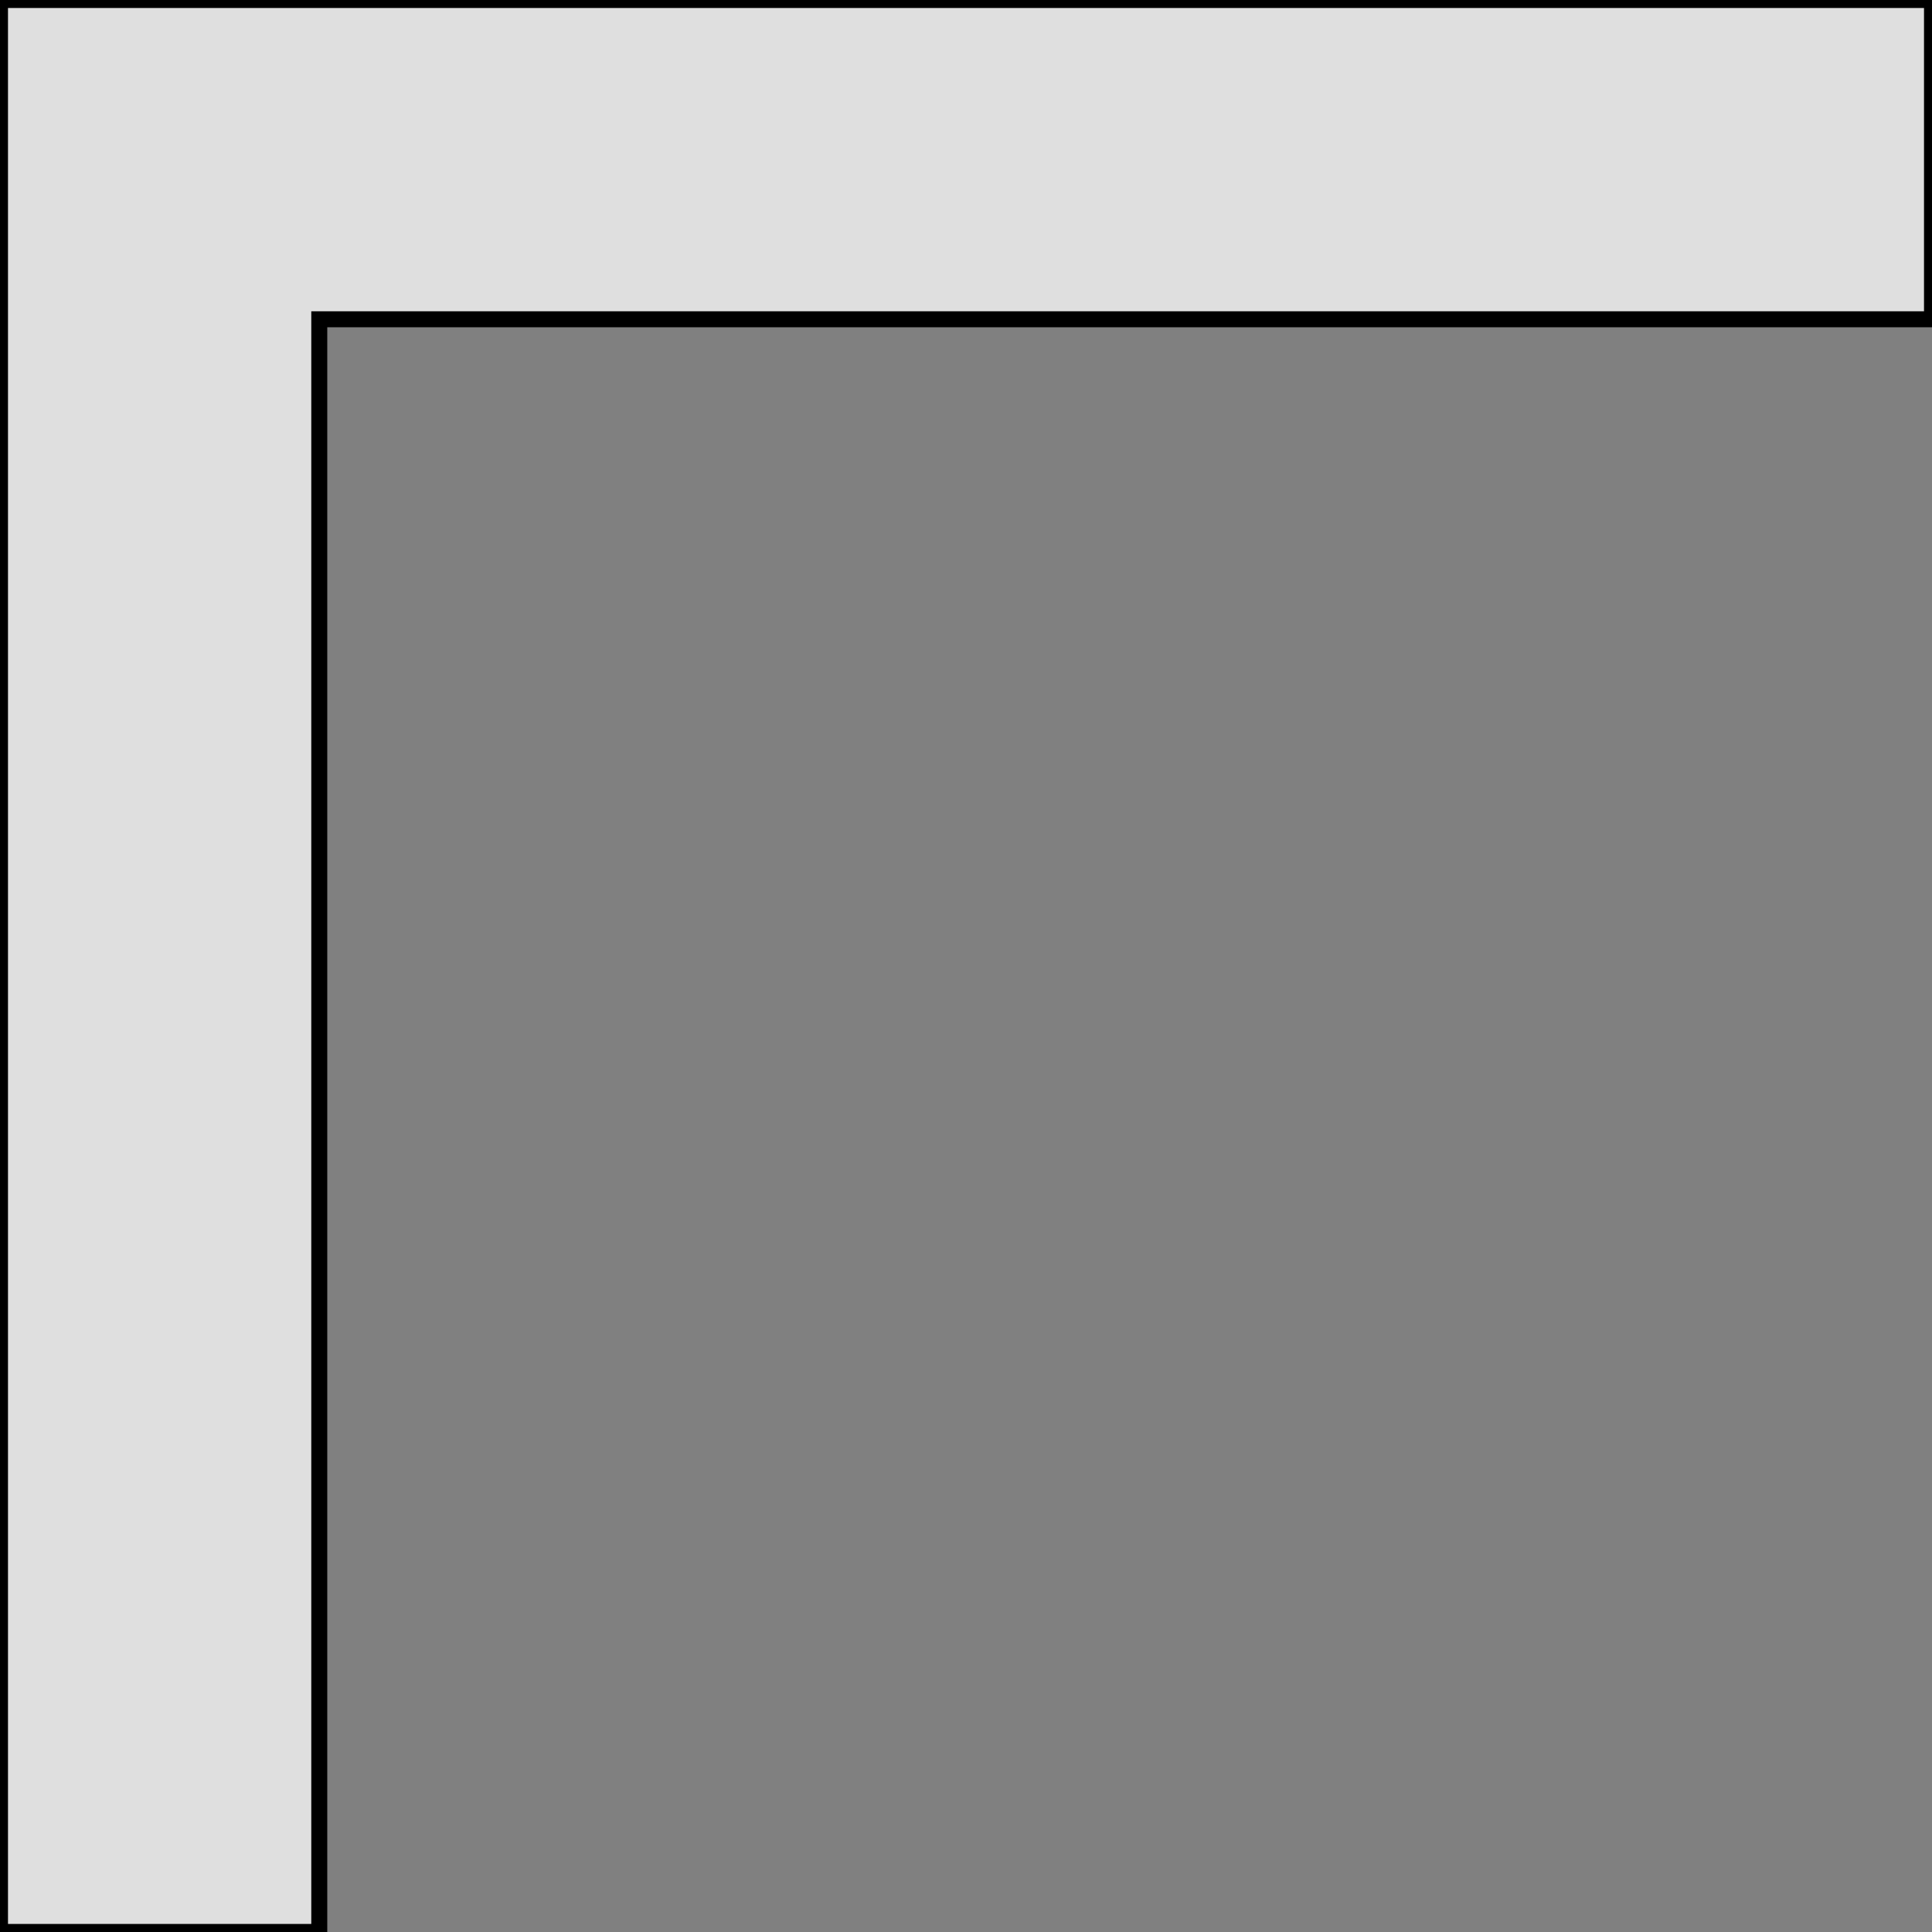<?xml version="1.0" encoding="UTF-8" standalone="no"?>
<svg
   xmlns:dc="http://purl.org/dc/elements/1.1/"
   xmlns:cc="http://creativecommons.org/ns#"
   xmlns:rdf="http://www.w3.org/1999/02/22-rdf-syntax-ns#"
   xmlns:svg="http://www.w3.org/2000/svg"
   xmlns="http://www.w3.org/2000/svg"
   xmlns:sodipodi="http://sodipodi.sourceforge.net/DTD/sodipodi-0.dtd"
   xmlns:inkscape="http://www.inkscape.org/namespaces/inkscape"
   width="32.023mm"
   height="32.023mm"
   viewBox="0 0 32.023 32.023"
   version="1.1"
   id="svg8"
   inkscape:version="1.0.1 (3bc2e813f5, 2020-09-07)"
   sodipodi:docname="top-left.svg">
  <rect x="0" y="0" width="32.023" height="32.023" fill="#808080" stroke="none"/>
  <defs
     id="defs2" />
  <sodipodi:namedview
     id="base"
     pagecolor="#ffffff"
     bordercolor="#666666"
     borderopacity="1.0"
     inkscape:pageopacity="0.0"
     inkscape:pageshadow="2"
     inkscape:zoom="3.959798"
     inkscape:cx="101.57484"
     inkscape:cy="80.781237"
     inkscape:document-units="mm"
     inkscape:current-layer="layer1"
     inkscape:document-rotation="0"
     showgrid="true"
     inkscape:window-width="1472"
     inkscape:window-height="931"
     inkscape:window-x="224"
     inkscape:window-y="898"
     inkscape:window-maximized="0">
    <inkscape:grid
       type="xygrid"
       id="grid27" />
  </sodipodi:namedview>
  <g
     inkscape:label="Capa 1"
     inkscape:groupmode="layer"
     id="layer1"
     transform="translate(-22.335,-27.648)">
    <path
       id="rect10"
       style="fill:#ffffff;fill-opacity:0.747;stroke:#000000;stroke-width:0.265;stroke-opacity:1"
       d="m 22.335,27.648 v 32.022 h 5.292 V 32.94 h 26.731 v -5.292 z" />
  </g>
</svg>
